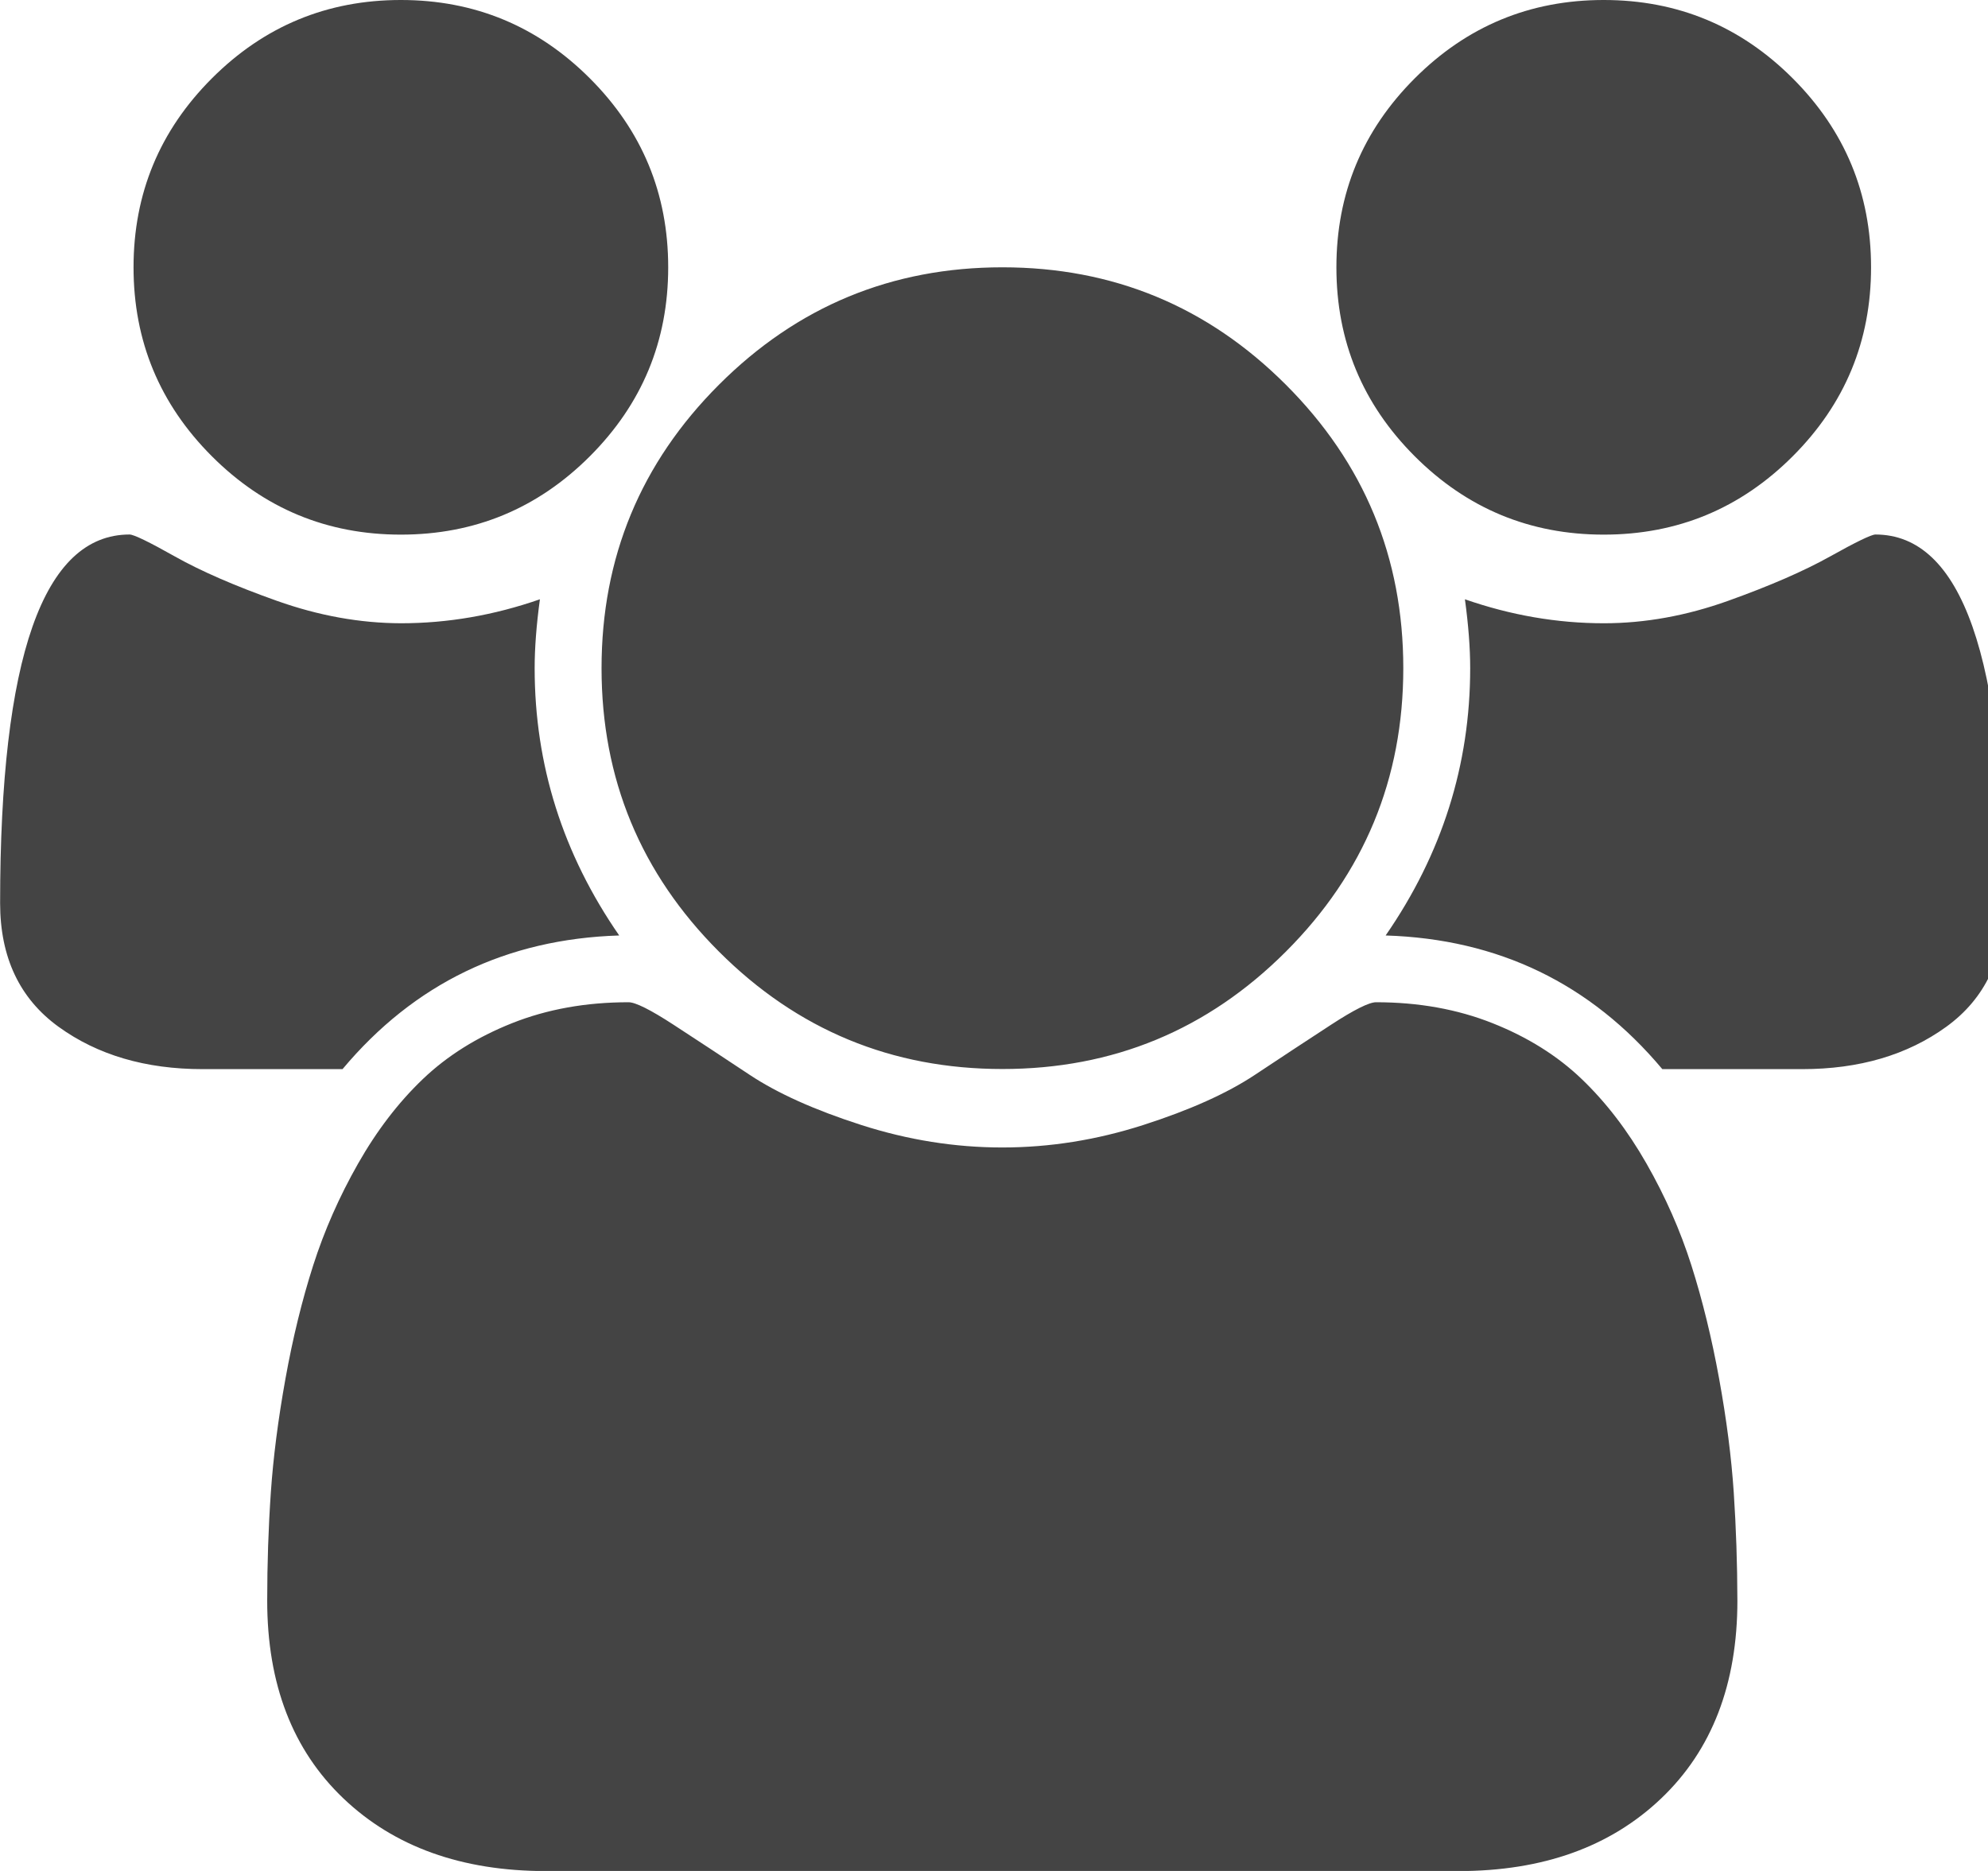 <?xml version="1.0" encoding="utf-8"?>
<!-- Generated by IcoMoon.io -->
<!DOCTYPE svg PUBLIC "-//W3C//DTD SVG 1.1//EN" "http://www.w3.org/Graphics/SVG/1.1/DTD/svg11.dtd">
<svg version="1.1" xmlns="http://www.w3.org/2000/svg" xmlns:xlink="http://www.w3.org/1999/xlink" width="17" height="16" viewBox="0 0 17 16">
	<path d="M5.295 8q-1.446 0.045-2.366 1.143h-1.196q-0.732 0-1.232-0.362t-0.5-1.058q0-3.152 1.107-3.152 0.054 0 0.388 0.188t0.871 0.379 1.063 0.192q0.598 0 1.187-0.205-0.045 0.33-0.045 0.589 0 1.241 0.723 2.286zM14.857 13.688q0 1.071-0.652 1.692t-1.732 0.621h-7.804q-1.080 0-1.732-0.621t-0.652-1.692q0-0.473 0.031-0.924t0.125-0.973 0.237-0.969 0.384-0.871 0.554-0.723 0.763-0.478 0.996-0.179q0.089 0 0.384 0.192t0.652 0.429 0.955 0.429 1.205 0.192 1.205-0.192 0.955-0.429 0.652-0.429 0.384-0.192q0.545 0 0.996 0.179t0.763 0.478 0.554 0.723 0.384 0.871 0.237 0.969 0.125 0.973 0.031 0.924zM5.714 2.286q0 0.946-0.67 1.616t-1.616 0.67-1.616-0.67-0.67-1.616 0.67-1.616 1.616-0.67 1.616 0.67 0.67 1.616zM12 5.714q0 1.42-1.004 2.424t-2.424 1.004-2.424-1.004-1.004-2.424 1.004-2.424 2.424-1.004 2.424 1.004 1.004 2.424zM17.143 7.723q0 0.696-0.5 1.058t-1.232 0.362h-1.196q-0.92-1.098-2.366-1.143 0.723-1.045 0.723-2.286 0-0.259-0.045-0.589 0.589 0.205 1.188 0.205 0.527 0 1.063-0.192t0.871-0.379 0.388-0.188q1.107 0 1.107 3.152zM16 2.286q0 0.946-0.67 1.616t-1.616 0.67-1.616-0.67-0.67-1.616 0.67-1.616 1.616-0.67 1.616 0.67 0.67 1.616z" fill="#444444" />
</svg>

